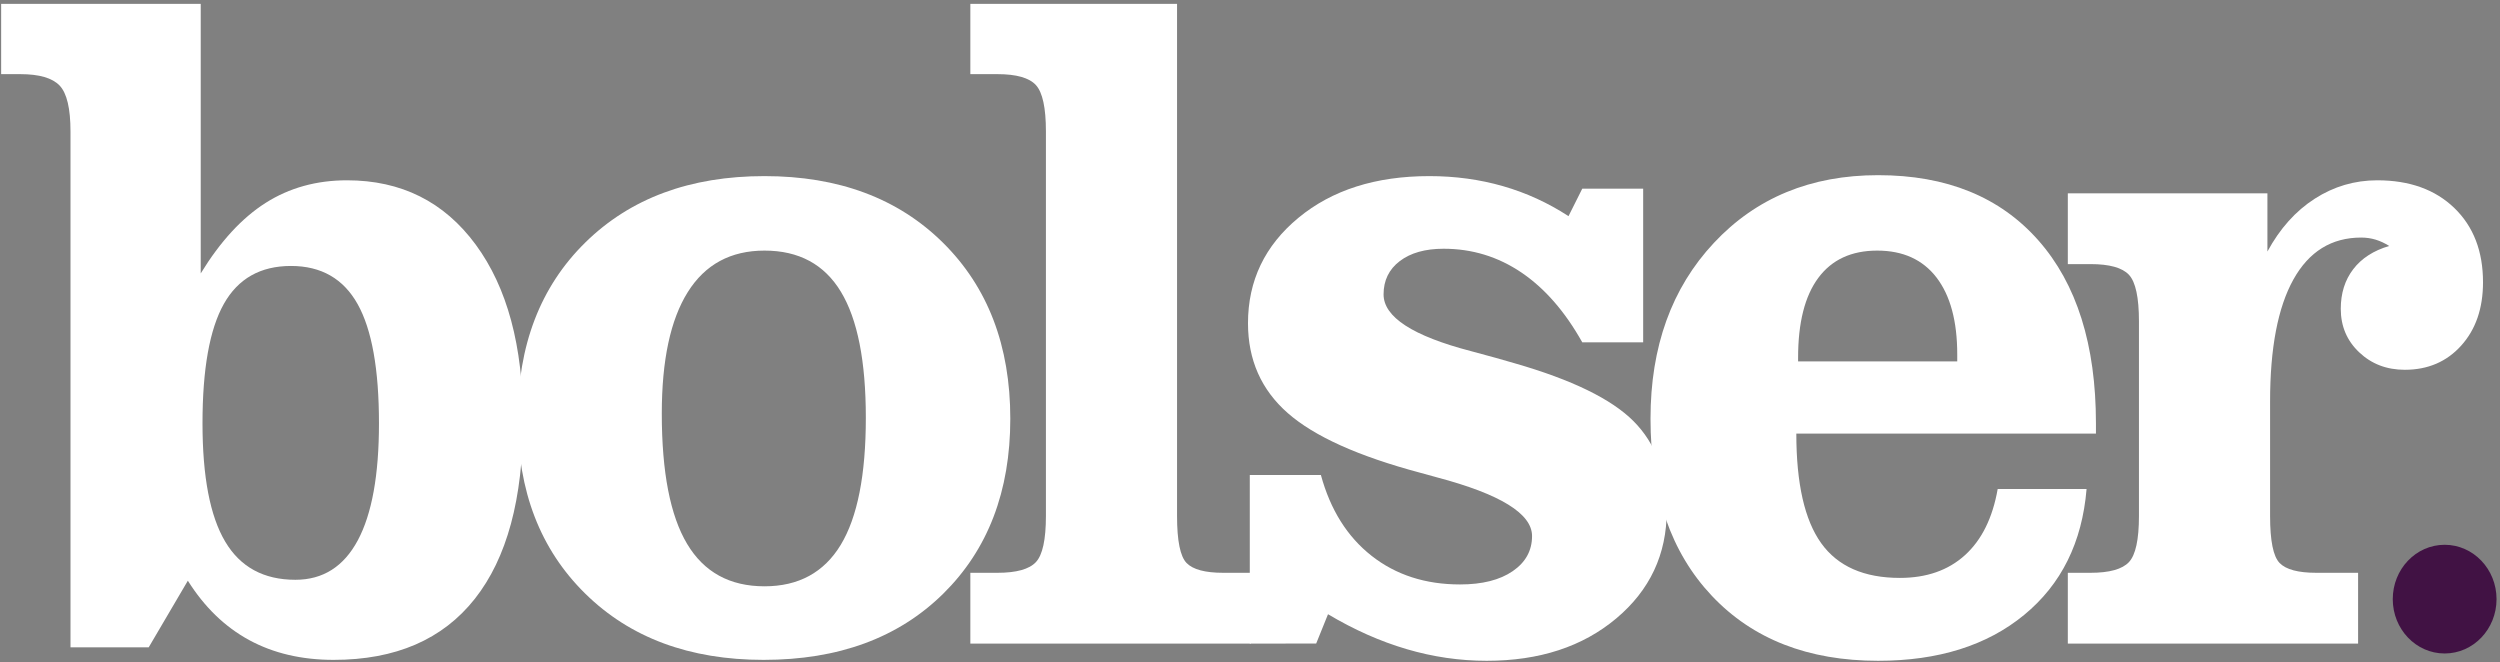 <?xml version="1.0" encoding="UTF-8" standalone="no"?>
<svg width="117px" height="31px" viewBox="0 0 117 31" version="1.1" xmlns="http://www.w3.org/2000/svg" xmlns:xlink="http://www.w3.org/1999/xlink" xmlns:sketch="http://www.bohemiancoding.com/sketch/ns">
    <rect x="0" y="0" width="117" height="31" fill="#808080" stroke="none"/>
    <title>logo-bolser-small</title>
    <g id="Page-1" stroke="none" stroke-width="1" fill="none" fill-rule="evenodd" sketch:type="MSPage">
        <g id="logo-bolser-small" sketch:type="MSArtboardGroup">
            <path d="M3.299,6.15 C3.299,5.075 3.129,4.36 2.79,4.004 C2.449,3.648 1.835,3.47 0.948,3.47 L0.054,3.47 L0.054,0.18 L9.394,0.18 L9.394,12.796 C10.309,11.3 11.322,10.2 12.432,9.495 C13.541,8.791 14.81,8.438 16.238,8.438 C18.777,8.438 20.784,9.44 22.261,11.445 C23.738,13.45 24.477,16.195 24.477,19.681 C24.477,23.343 23.724,26.124 22.22,28.027 C20.715,29.93 18.513,30.882 15.614,30.882 C14.117,30.882 12.799,30.573 11.662,29.956 C10.525,29.338 9.568,28.412 8.791,27.177 L6.96,30.294 L3.299,30.294 L3.299,6.15 L3.299,6.15 Z M9.477,19.813 C9.477,22.312 9.831,24.156 10.539,25.347 C11.246,26.539 12.341,27.134 13.825,27.134 C15.115,27.134 16.089,26.516 16.748,25.282 C17.407,24.047 17.736,22.224 17.736,19.813 C17.736,17.284 17.404,15.425 16.738,14.234 C16.072,13.043 15.032,12.447 13.618,12.447 C12.189,12.447 11.142,13.039 10.476,14.223 C9.81,15.407 9.477,17.27 9.477,19.813 L9.477,19.813 Z" id="bls-1" fill="#FFFFFF" sketch:type="MSShapeGroup"></path>
            <path d="M35.778,8.242 C39.245,8.242 42.029,9.281 44.13,11.358 C46.231,13.436 47.282,16.181 47.282,19.594 C47.282,22.993 46.235,25.724 44.141,27.787 C42.046,29.85 39.245,30.882 35.736,30.882 C32.269,30.882 29.485,29.847 27.384,27.776 C25.283,25.707 24.232,22.979 24.232,19.594 C24.232,16.166 25.286,13.417 27.394,11.347 C29.502,9.277 32.296,8.242 35.778,8.242 L35.778,8.242 Z M35.778,11.728 C34.197,11.728 33,12.375 32.189,13.668 C31.378,14.961 30.972,16.857 30.972,19.354 C30.972,22.101 31.367,24.134 32.158,25.456 C32.948,26.778 34.155,27.439 35.778,27.439 C37.372,27.439 38.562,26.793 39.346,25.5 C40.129,24.207 40.521,22.224 40.521,19.552 C40.521,16.907 40.133,14.942 39.356,13.657 C38.579,12.371 37.387,11.728 35.778,11.728 L35.778,11.728 Z" id="bls-2" fill="#FFFFFF" sketch:type="MSShapeGroup"></path>
            <path d="M48.949,6.15 C48.949,5.046 48.793,4.324 48.481,3.982 C48.169,3.641 47.569,3.47 46.681,3.47 L45.412,3.47 L45.412,0.18 L55.086,0.18 L55.086,24.149 C55.086,25.311 55.235,26.044 55.533,26.349 C55.831,26.655 56.403,26.807 57.249,26.807 L58.539,26.807 L58.539,30.119 L45.412,30.119 L45.412,26.807 L46.681,26.807 C47.569,26.807 48.169,26.639 48.481,26.306 C48.793,25.972 48.949,25.252 48.949,24.149 L48.949,6.15" id="bls-3" fill="#FFFFFF" sketch:type="MSShapeGroup"></path>
            <path d="M62.151,28.746 L61.597,30.118 L58.49,30.12 L58.49,22.231 L61.818,22.231 C62.262,23.858 63.052,25.118 64.19,26.012 C65.326,26.905 66.707,27.352 68.329,27.352 C69.37,27.352 70.191,27.145 70.795,26.73 C71.398,26.317 71.7,25.769 71.7,25.086 C71.7,24.04 70.215,23.125 67.248,22.34 C66.915,22.253 66.652,22.18 66.457,22.122 C63.572,21.352 61.509,20.423 60.268,19.333 C59.027,18.244 58.406,16.841 58.406,15.128 C58.406,13.137 59.194,11.492 60.768,10.192 C62.341,8.892 64.384,8.242 66.894,8.242 C68.101,8.242 69.248,8.398 70.337,8.711 C71.425,9.023 72.448,9.492 73.406,10.116 L74.05,8.83 L76.9,8.83 L76.9,16.021 L74.05,16.021 C73.245,14.583 72.296,13.493 71.2,12.752 C70.105,12.012 68.891,11.641 67.56,11.641 C66.7,11.641 66.017,11.834 65.51,12.219 C65.005,12.603 64.751,13.123 64.751,13.777 C64.751,14.837 66.117,15.723 68.85,16.435 C69.723,16.668 70.403,16.857 70.888,17.002 C73.564,17.771 75.42,18.675 76.453,19.715 C77.486,20.753 78.003,22.151 78.003,23.909 C78.003,25.942 77.216,27.62 75.642,28.942 C74.068,30.264 72.047,30.925 69.578,30.925 C68.316,30.925 67.068,30.744 65.833,30.38 C64.598,30.017 63.371,29.472 62.151,28.746" id="bls-4" fill="#FFFFFF" sketch:type="MSShapeGroup"></path>
            <path d="M93.492,22.884 L97.652,22.884 C97.444,25.383 96.47,27.348 94.73,28.778 C92.989,30.21 90.711,30.925 87.896,30.925 C84.622,30.925 82.029,29.912 80.115,27.885 C78.202,25.859 77.244,23.095 77.244,19.594 C77.244,16.225 78.232,13.482 80.209,11.369 C82.185,9.255 84.747,8.198 87.896,8.198 C91.1,8.198 93.599,9.215 95.395,11.249 C97.191,13.283 98.09,16.138 98.09,19.813 L98.09,20.292 L84.068,20.292 C84.068,22.63 84.456,24.341 85.233,25.423 C86.009,26.505 87.237,27.046 88.915,27.046 C90.163,27.046 91.179,26.691 91.963,25.979 C92.746,25.267 93.255,24.235 93.492,22.884 L93.492,22.884 Z M84.151,16.914 L91.599,16.914 L91.599,16.587 C91.599,15.033 91.276,13.835 90.632,12.992 C89.986,12.15 89.061,11.728 87.854,11.728 C86.648,11.728 85.729,12.153 85.098,13.003 C84.466,13.853 84.151,15.099 84.151,16.74 L84.151,16.914 L84.151,16.914 Z" id="bls-5" fill="#FFFFFF" sketch:type="MSShapeGroup"></path>
            <path d="M106.115,11.772 C106.698,10.697 107.436,9.873 108.331,9.299 C109.225,8.725 110.199,8.438 111.254,8.438 C112.765,8.438 113.968,8.87 114.863,9.735 C115.758,10.599 116.205,11.758 116.205,13.21 C116.205,14.431 115.865,15.418 115.185,16.173 C114.506,16.929 113.625,17.306 112.544,17.306 C111.697,17.306 110.986,17.034 110.411,16.489 C109.835,15.945 109.548,15.266 109.548,14.452 C109.548,13.726 109.741,13.109 110.13,12.6 C110.518,12.091 111.08,11.728 111.815,11.511 C111.607,11.38 111.396,11.282 111.181,11.216 C110.966,11.151 110.74,11.118 110.504,11.118 C109.117,11.118 108.06,11.772 107.332,13.079 C106.604,14.387 106.24,16.29 106.24,18.788 L106.24,24.149 C106.24,25.311 106.388,26.044 106.687,26.349 C106.985,26.655 107.557,26.807 108.404,26.807 L110.359,26.807 L110.359,30.119 L96.774,30.119 L96.774,26.807 L97.835,26.807 C98.722,26.807 99.323,26.639 99.635,26.306 C99.947,25.972 100.103,25.252 100.103,24.149 L100.103,15.041 C100.103,13.922 99.947,13.196 99.635,12.861 C99.323,12.527 98.722,12.36 97.835,12.36 L96.774,12.36 L96.774,9.048 L106.115,9.048 L106.115,11.772" id="bls-6" fill="#FFFFFF" sketch:type="MSShapeGroup"></path>
            <path d="M116.838,28.04 C116.838,29.445 115.751,30.583 114.409,30.583 C113.068,30.583 111.981,29.445 111.981,28.04 C111.981,26.635 113.068,25.496 114.409,25.496 C115.751,25.496 116.838,26.635 116.838,28.04" id="bls-7" fill="#411244" sketch:type="MSShapeGroup"></path>
        </g>
    </g>
</svg>